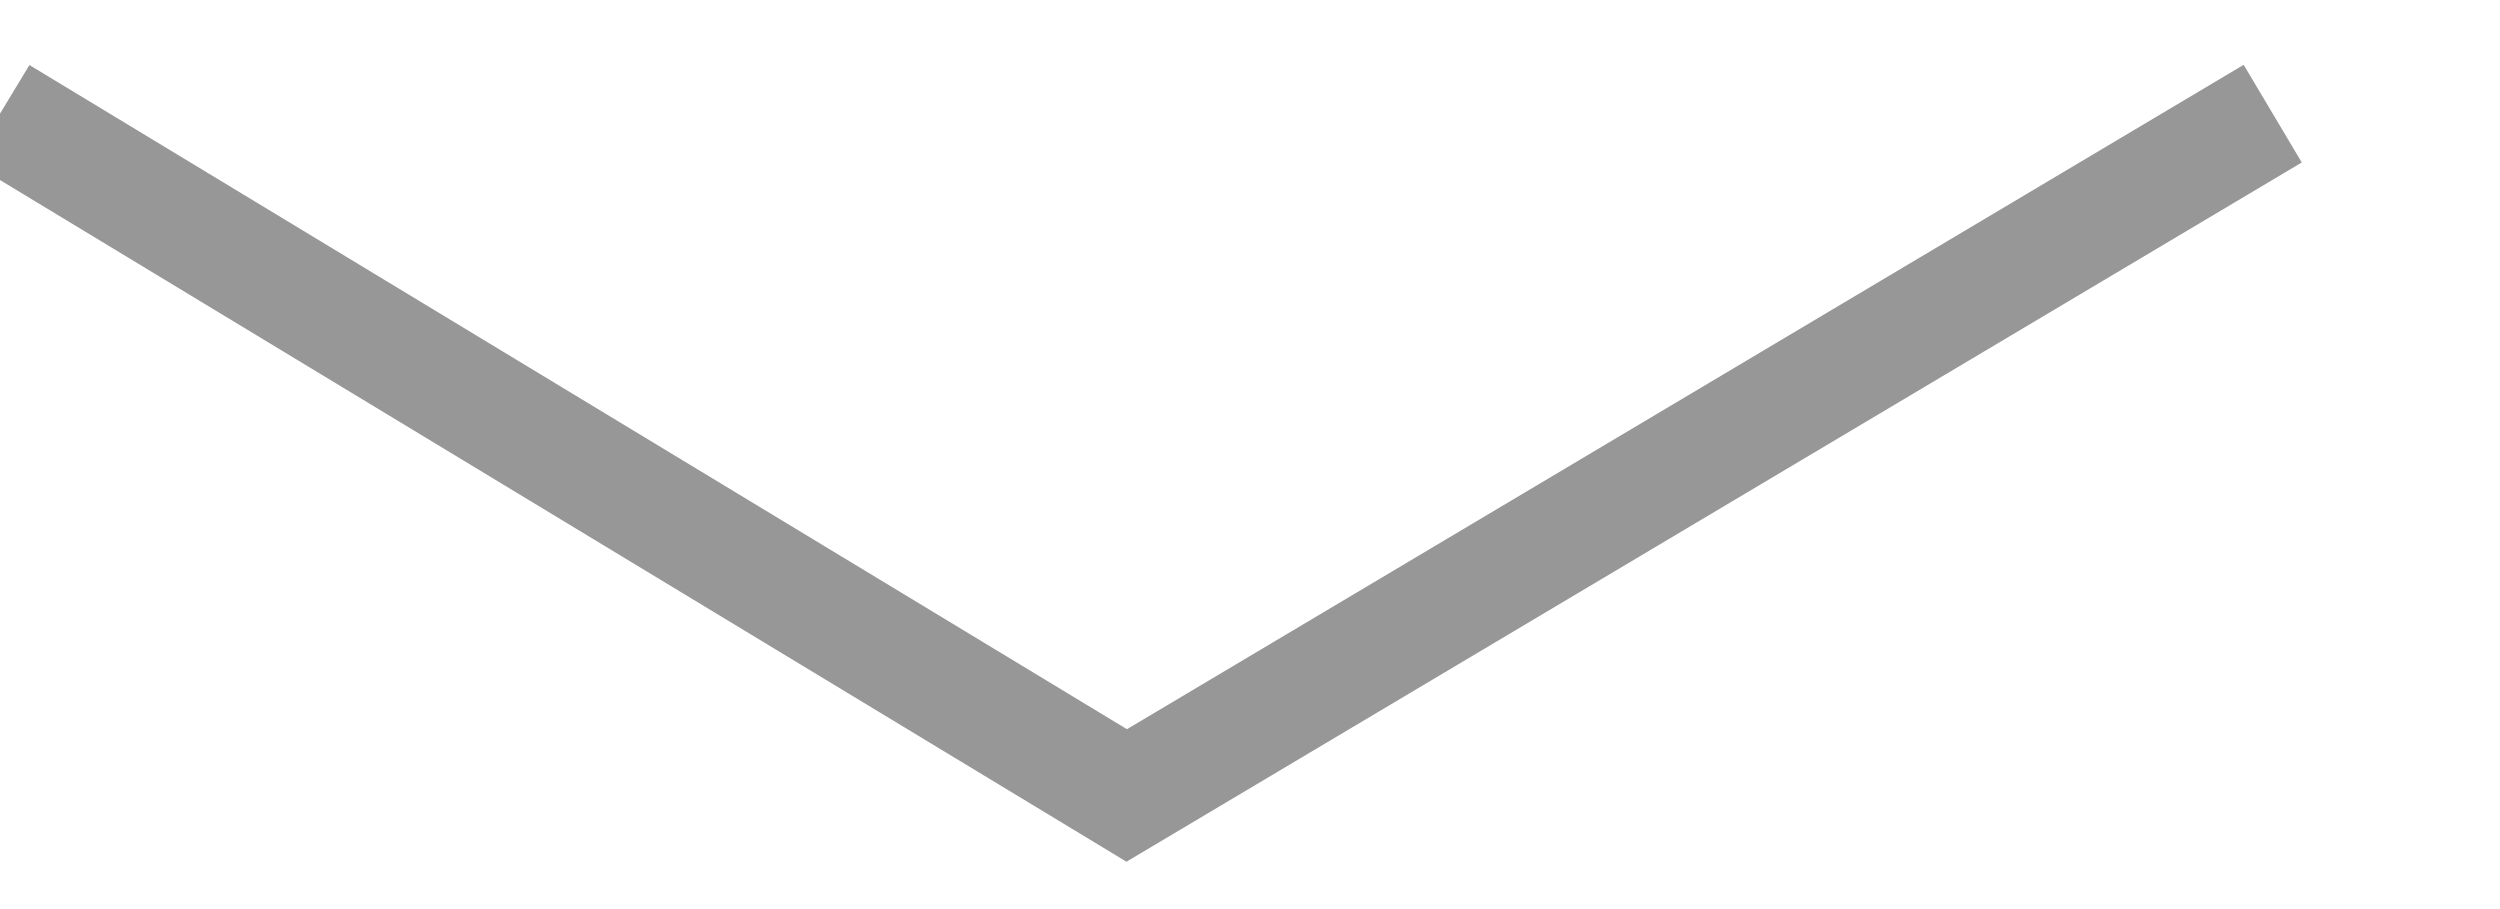 <?xml version="1.0" encoding="UTF-8" standalone="no"?>
<svg width="22px" height="8px" viewBox="0 0 22 8" version="1.1" xmlns="http://www.w3.org/2000/svg" xmlns:xlink="http://www.w3.org/1999/xlink">
    <!-- Generator: Sketch 41.2 (35397) - http://www.bohemiancoding.com/sketch -->
    <title>Icons / Up Copy</title>
    <desc>Created with Sketch.</desc>
    <defs></defs>
    <g id="Welcome" stroke="none" stroke-width="1" fill="none" fill-rule="evenodd">
        <g id="App-config.---dashboard" transform="translate(-396, -152)" stroke="#979797">
            <g id="Sidebar" transform="translate(40, 127)">
                <g id="Icons-/-Up" transform="translate(356, 26)">
                    <polyline id="Up" points="0 0 9.915 6 20 0"></polyline>
                </g>
            </g>
        </g>
    </g>
</svg>